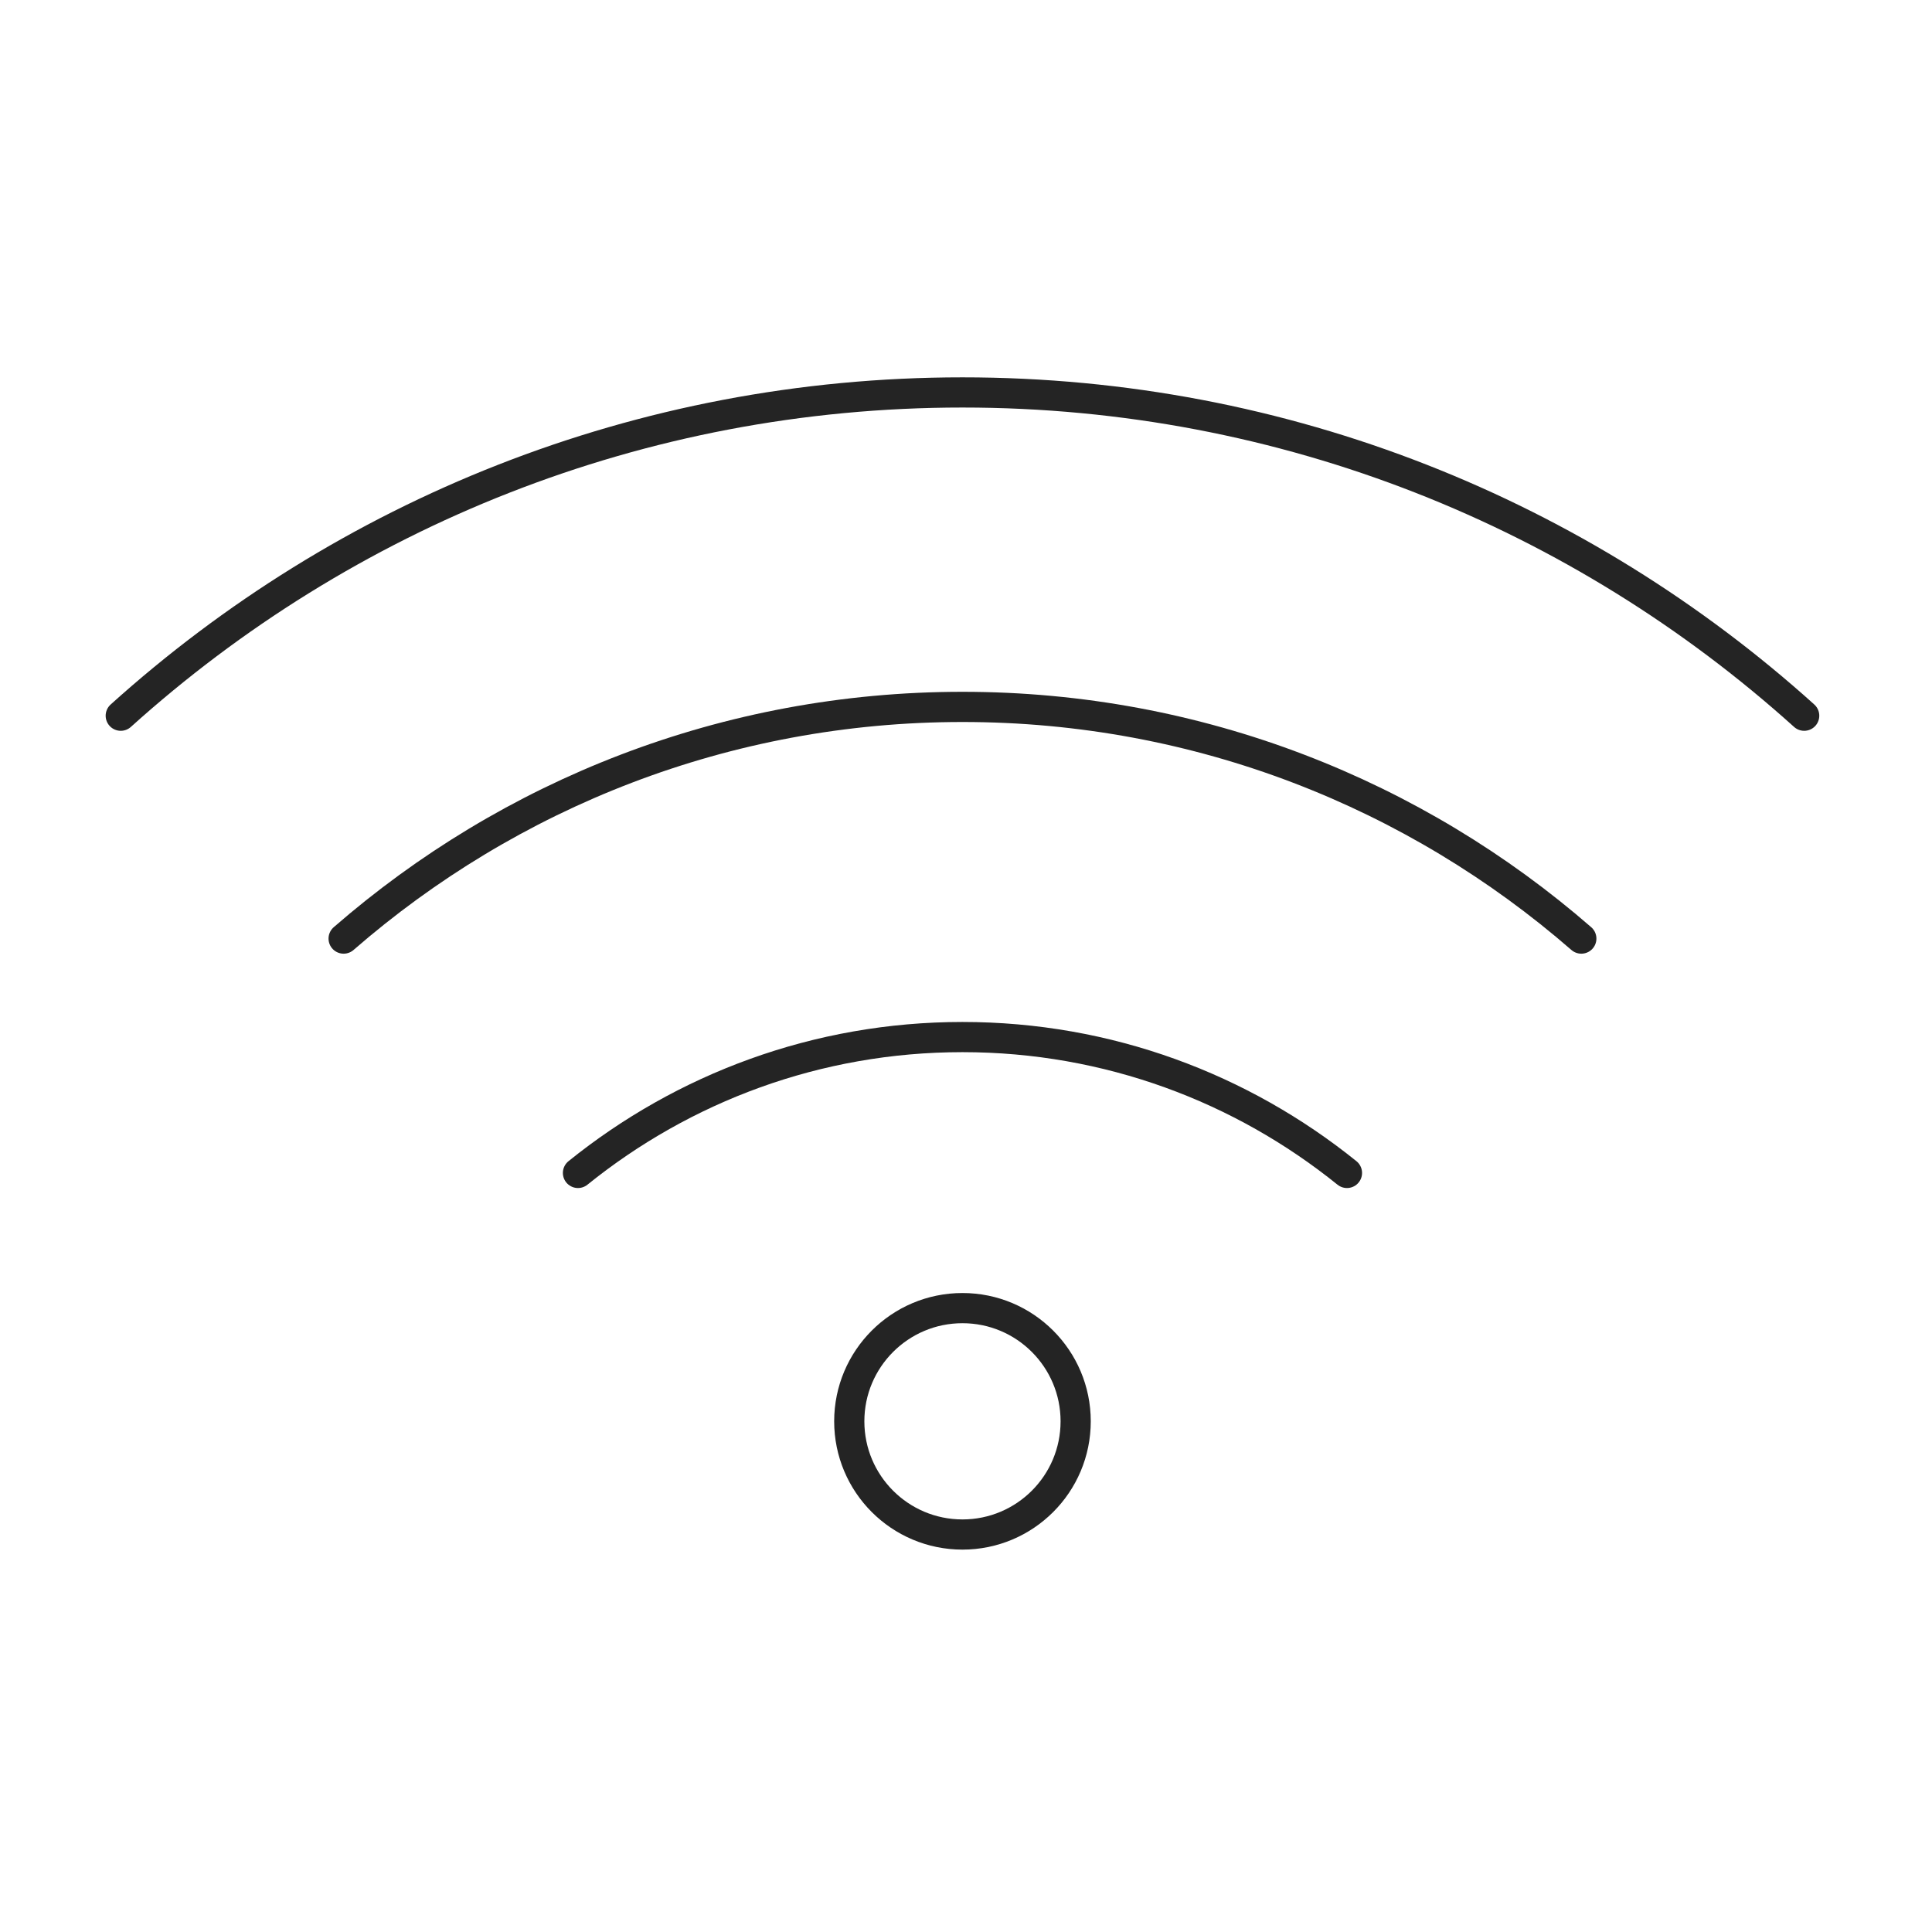 <?xml version="1.0" encoding="UTF-8" standalone="no"?>
<svg width="64px" height="64px" viewBox="0 0 64 64" version="1.1" xmlns="http://www.w3.org/2000/svg" xmlns:xlink="http://www.w3.org/1999/xlink">
    <!-- Generator: Sketch 40.1 (33804) - http://www.bohemiancoding.com/sketch -->
    <title>icon / outline / wifi / black</title>
    <desc>Created with Sketch.</desc>
    <defs></defs>
    <g id="Symbols" stroke="none" stroke-width="1" fill="none" fill-rule="evenodd">
        <g id="icon-/-outline-/-wifi-/-black">
            <g id="icon/outline/wifi/black/WF-01" transform="translate(4, 13)">
                <path d="M31.633,34.083 C31.633,36.154 29.954,37.833 27.883,37.833 C25.812,37.833 24.133,36.154 24.133,34.083 C24.133,32.012 25.812,30.333 27.883,30.333 C29.954,30.333 31.633,32.012 31.633,34.083" id="Fill-1"></path>
                <path d="M31.633,34.083 C31.633,36.154 29.954,37.833 27.883,37.833 C25.812,37.833 24.133,36.154 24.133,34.083 C24.133,32.012 25.812,30.333 27.883,30.333 C29.954,30.333 31.633,32.012 31.633,34.083 L31.633,34.083 Z" id="Stroke-3" stroke="#242424" stroke-linecap="round"></path>
                <path d="M40.62,25.855 C37.135,23.044 32.709,21.354 27.883,21.354 C23.058,21.354 18.631,23.044 15.146,25.855" id="Stroke-5" stroke="#242424" stroke-linecap="round"></path>
                <path d="M48.383,18.092 C42.895,13.316 35.729,10.417 27.883,10.417 C20.036,10.417 12.871,13.316 7.383,18.092" id="Stroke-7" stroke="#242424" stroke-linecap="round"></path>
                <path d="M55.766,10.709 C48.381,4.054 38.607,0 27.883,0 C17.16,0 7.385,4.053 -0,10.709" id="Stroke-9" stroke="#242424" stroke-linecap="round"></path>
            </g>
        </g>
    </g>
</svg>